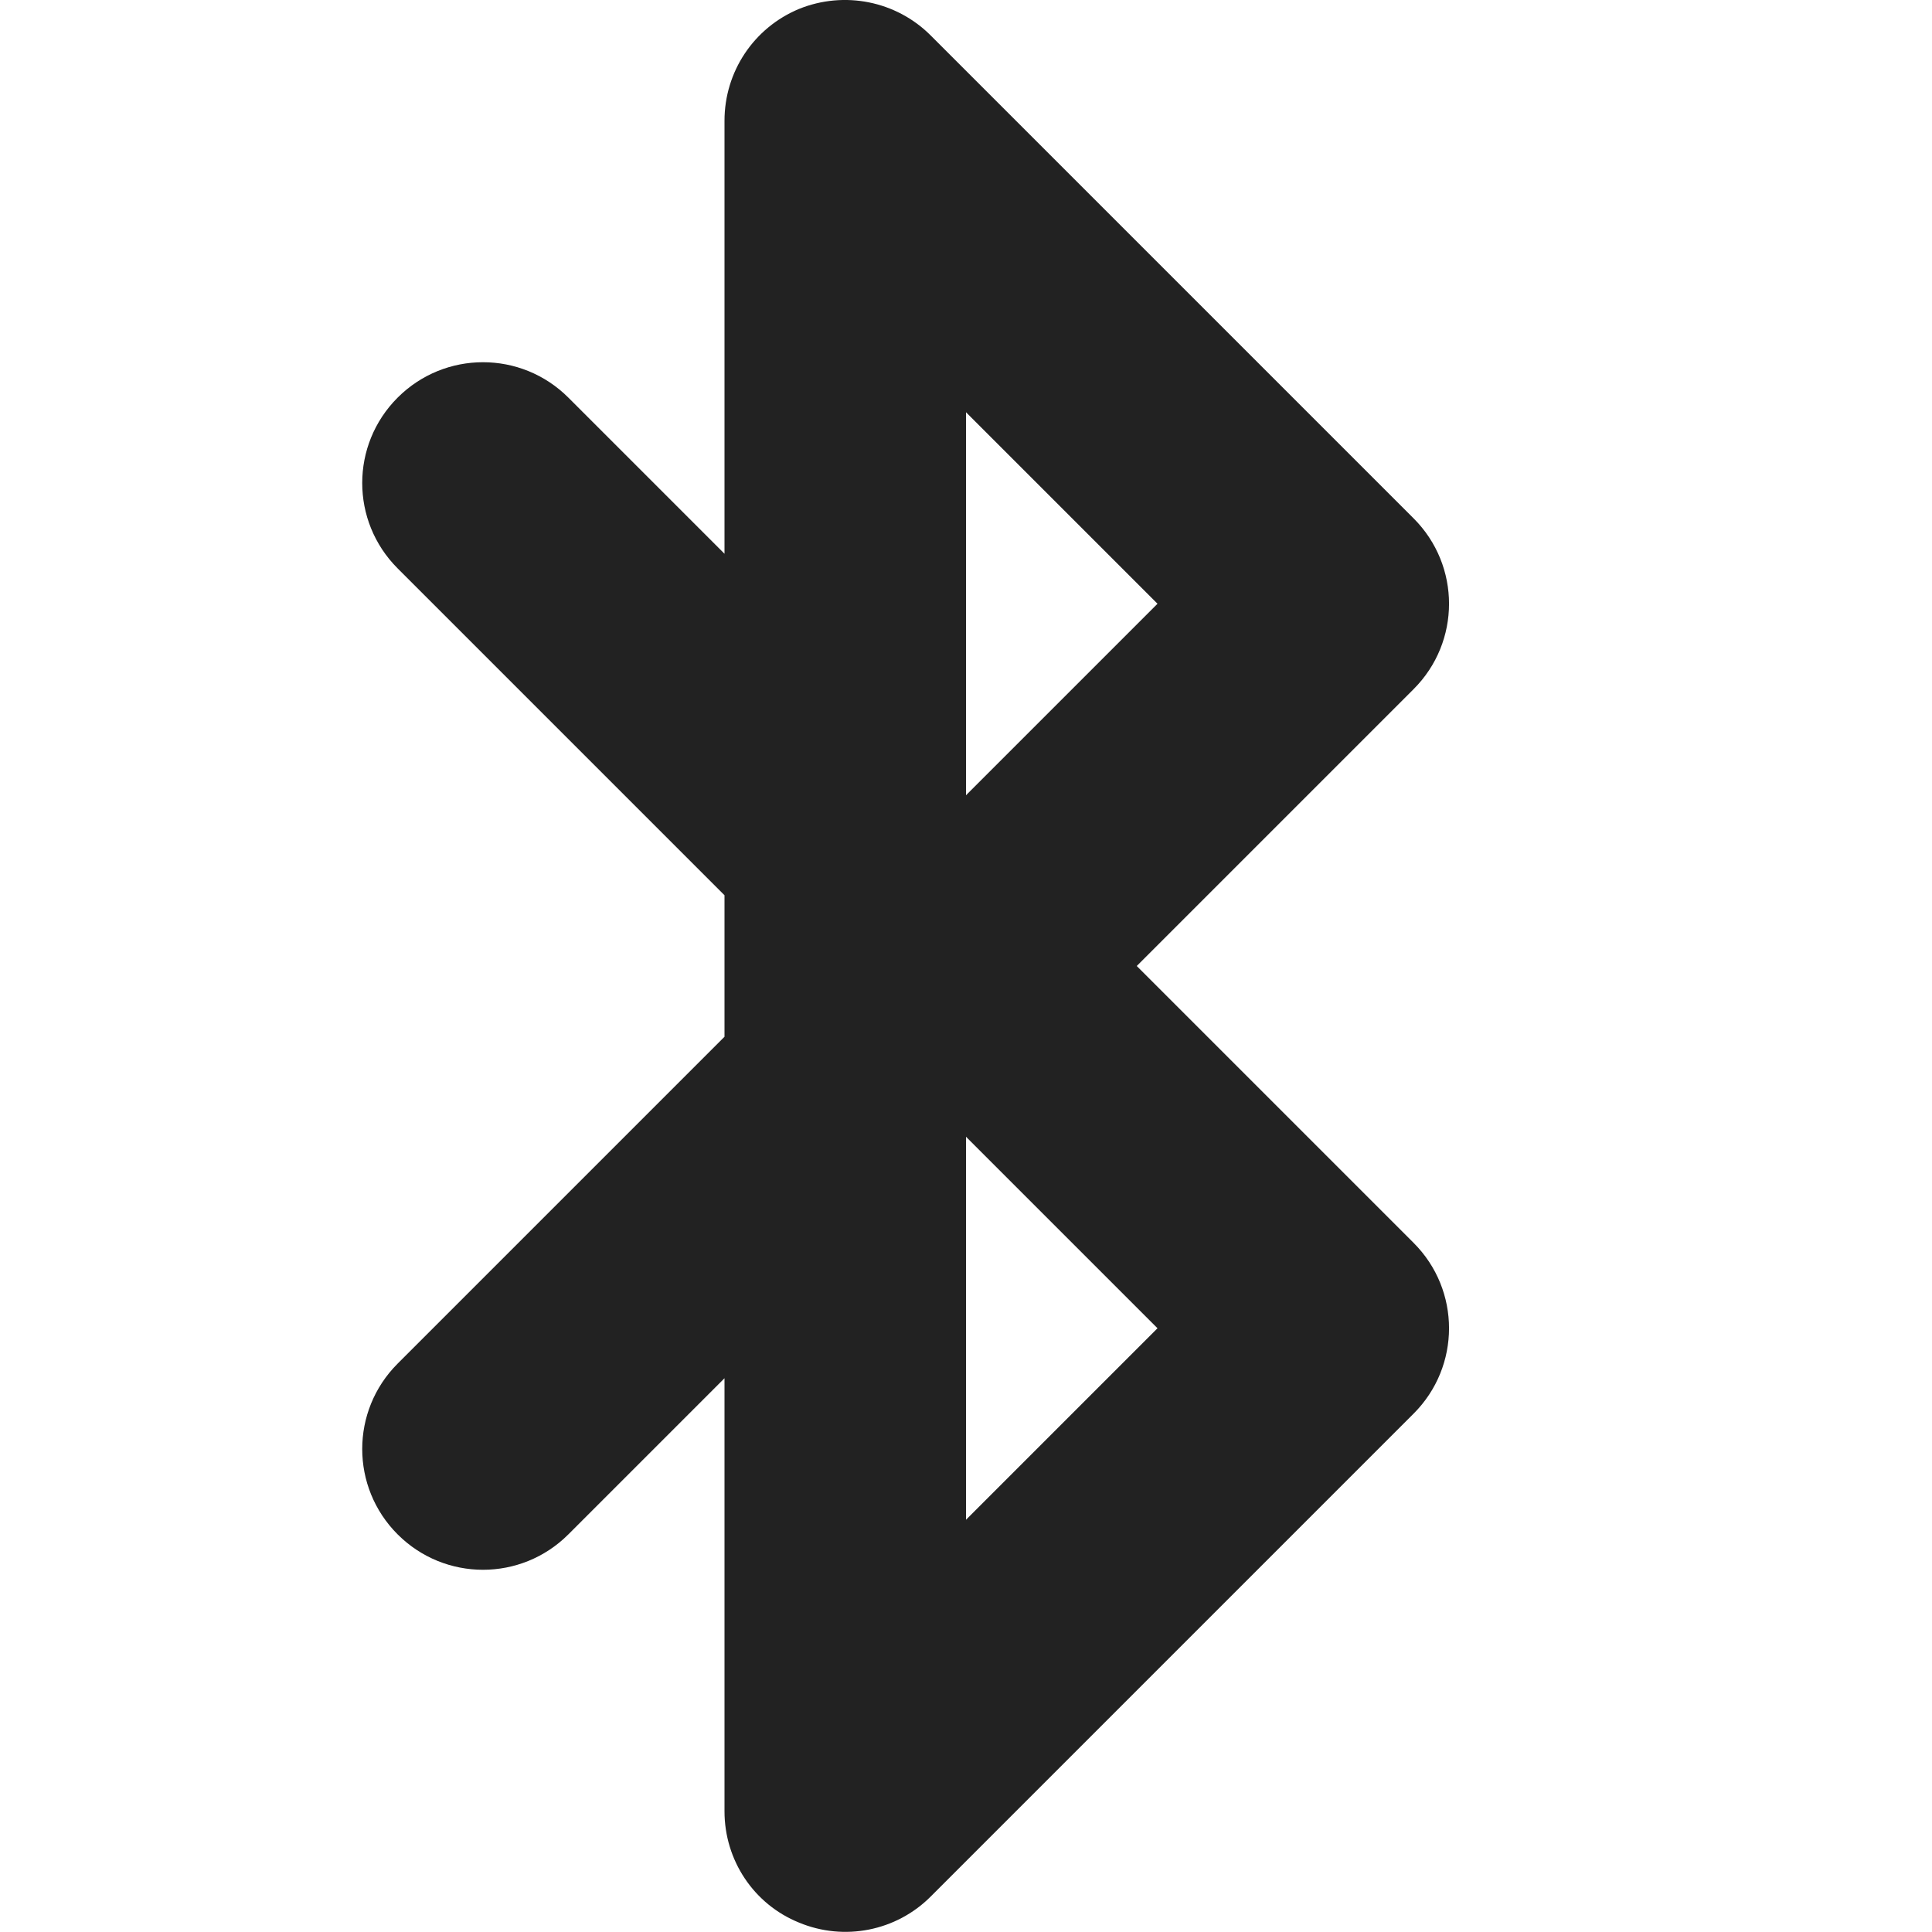<?xml version="1.0" encoding="UTF-8"?>
<svg height="16px" viewBox="0 0 16 16" width="16px" xmlns="http://www.w3.org/2000/svg">
    <path d="m 6.617 0.074 c -0.375 0.156 -0.617 0.52 -0.617 0.926 v 3.586 l -1.293 -1.293 c -0.391 -0.391 -1.023 -0.391 -1.414 0 s -0.391 1.023 0 1.414 l 2.707 2.707 v 1.172 l -2.707 2.707 c -0.391 0.391 -0.391 1.023 0 1.414 s 1.023 0.391 1.414 0 l 1.293 -1.293 v 3.586 c 0 0.406 0.242 0.77 0.617 0.922 c 0.375 0.156 0.805 0.07 1.09 -0.215 l 4 -4 c 0.391 -0.391 0.391 -1.023 0 -1.414 l -2.293 -2.293 l 2.293 -2.293 c 0.391 -0.391 0.391 -1.023 0 -1.414 l -4 -4 c -0.285 -0.285 -0.715 -0.371 -1.09 -0.219 z m 1.383 3.34 l 1.586 1.586 l -1.586 1.586 z m 0 6 l 1.586 1.586 l -1.586 1.586 z m 0 0" fill="#222222"/>
</svg>
